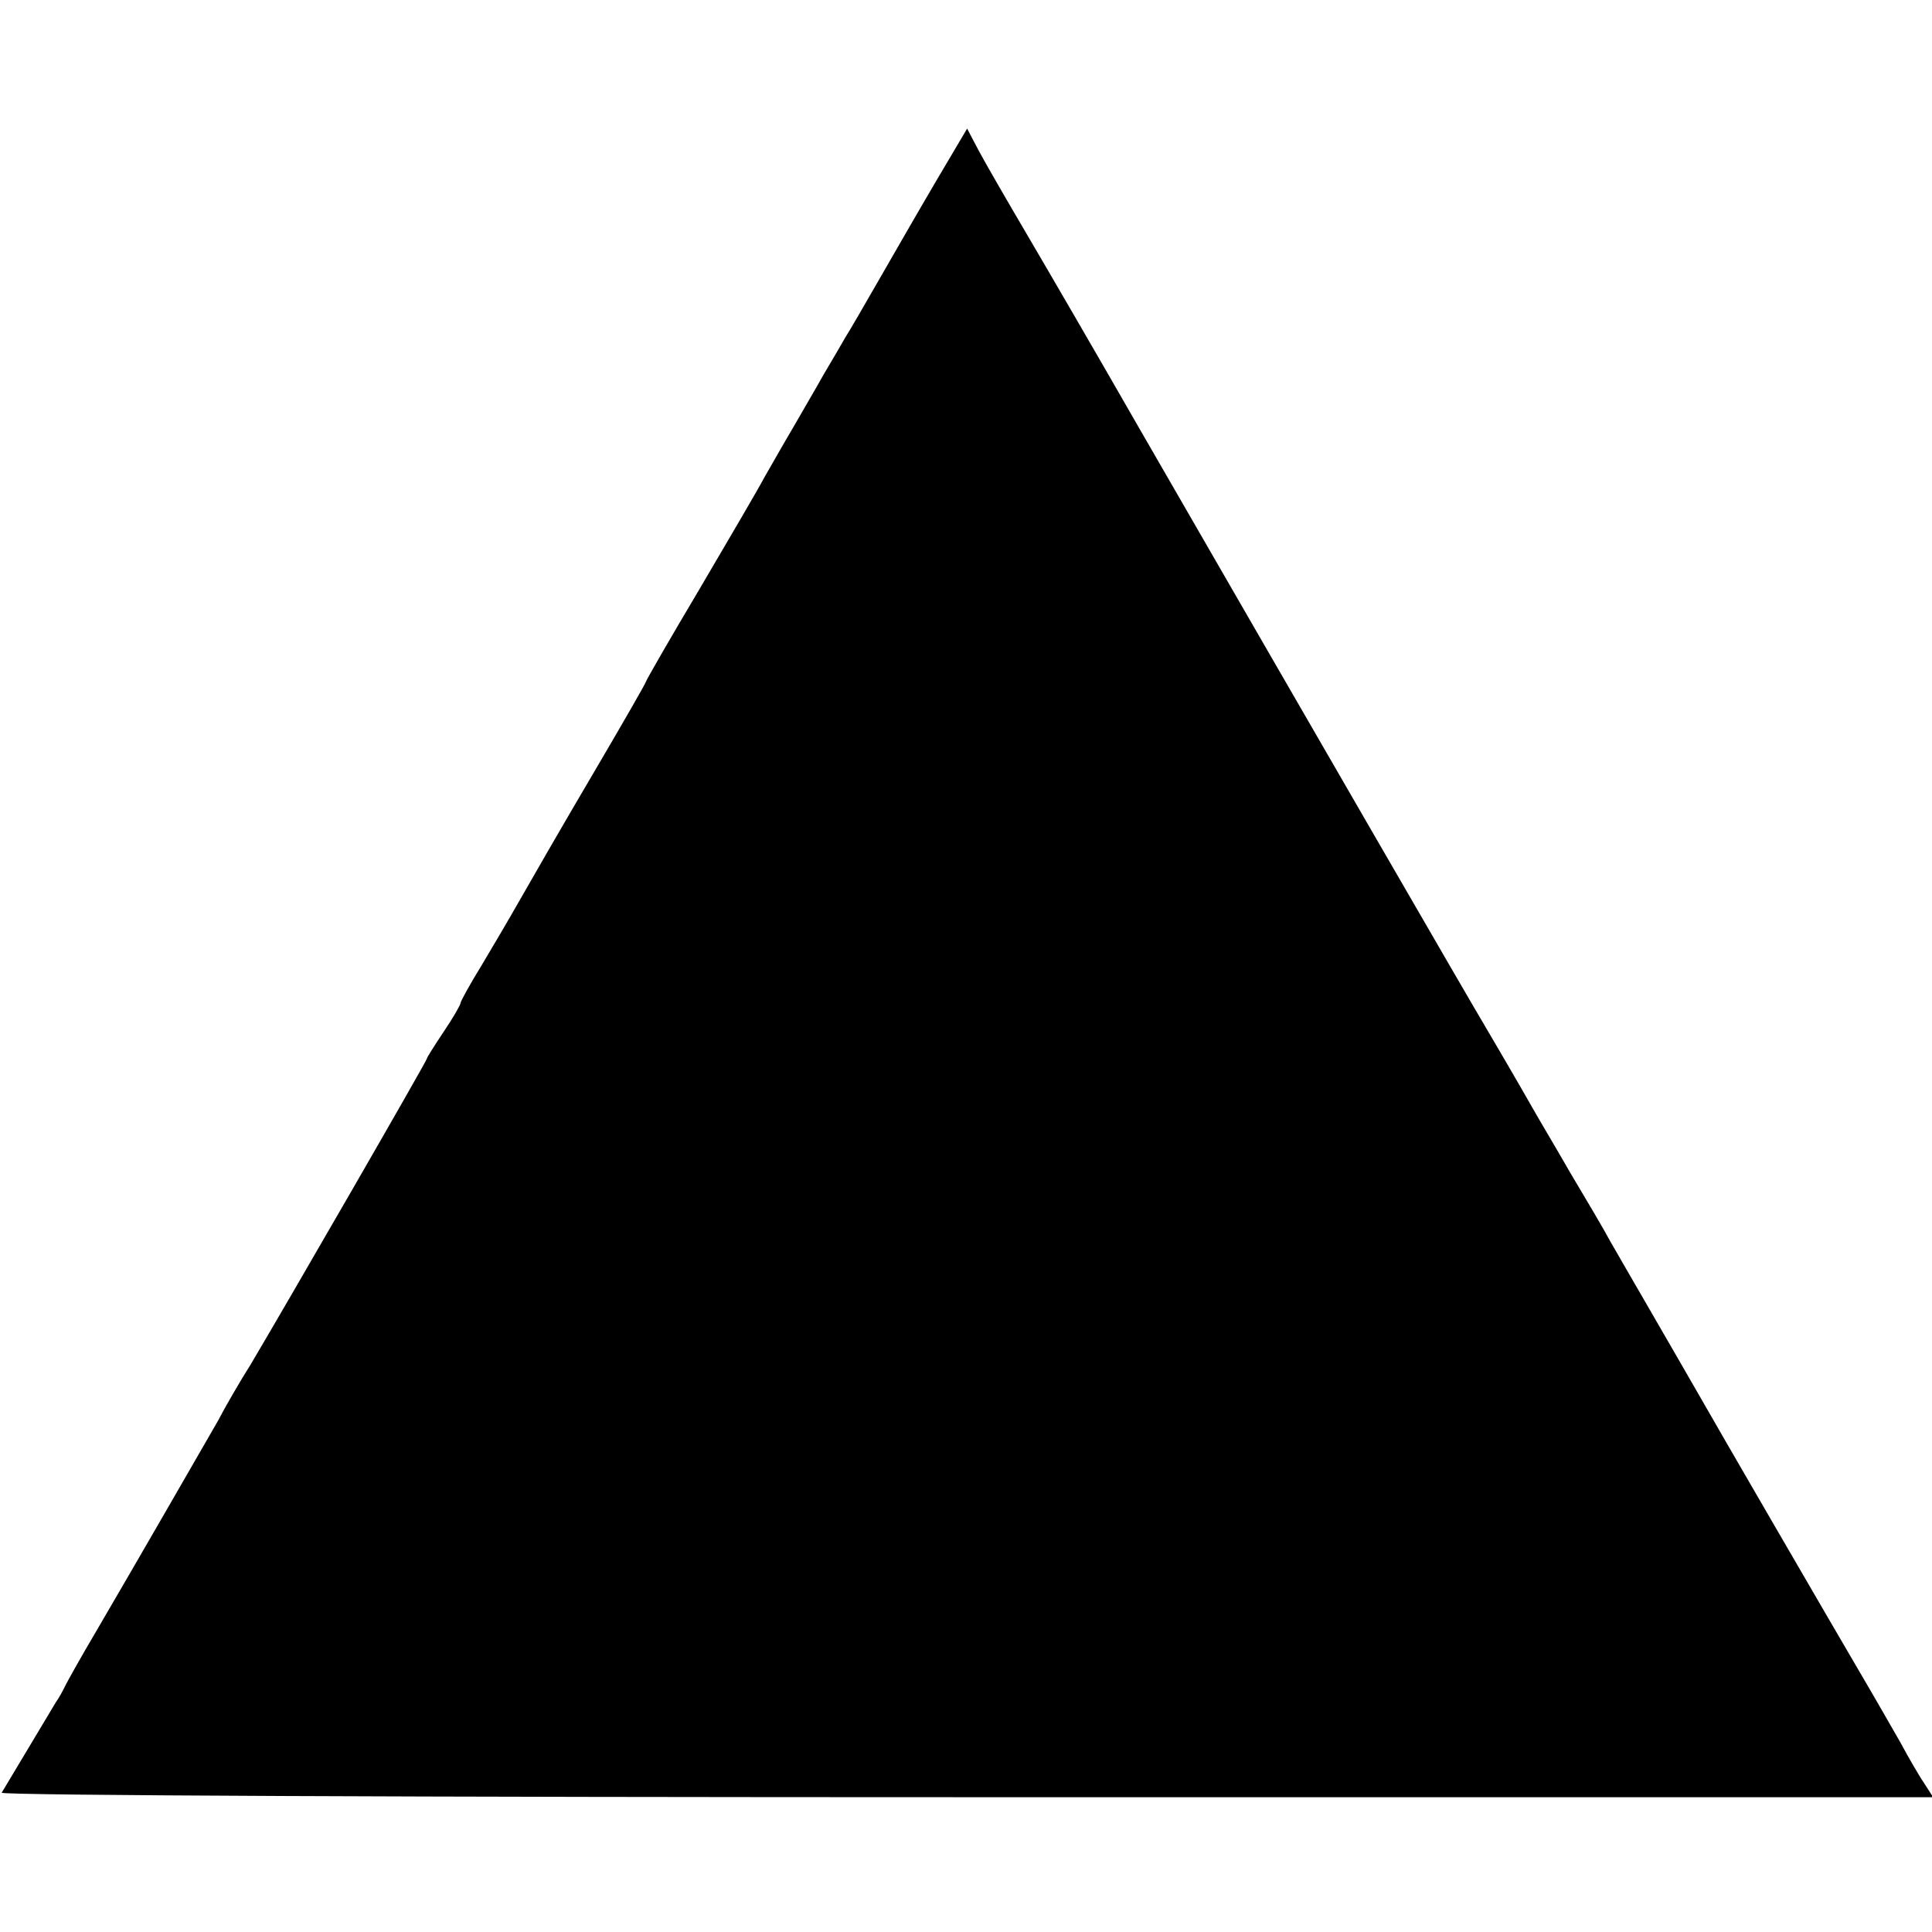 <?xml version="1.0" standalone="no"?>
<!DOCTYPE svg PUBLIC "-//W3C//DTD SVG 20010904//EN"
 "http://www.w3.org/TR/2001/REC-SVG-20010904/DTD/svg10.dtd">
<svg version="1.0" xmlns="http://www.w3.org/2000/svg"
 width="344pt" height="344pt" viewBox="0 0 344 344"
 preserveAspectRatio="xMidYMid meet">
<g transform="translate(0,344) scale(0.1,-0.1)"
fill="#000000" stroke="none">
<path d="M1667 3118 c-30 -51 -76 -131 -103 -178 -27 -47 -53 -92 -59 -101 -5
-9 -22 -38 -38 -65 -15 -27 -41 -71 -57 -99 -16 -27 -38 -66 -49 -85 -10 -19
-62 -108 -115 -198 -53 -89 -96 -164 -96 -166 0 -2 -43 -77 -96 -167 -53 -90
-110 -189 -127 -219 -17 -30 -48 -83 -69 -118 -21 -34 -38 -65 -38 -68 0 -3
-13 -26 -30 -51 -16 -24 -30 -46 -30 -48 0 -4 -251 -439 -314 -545 -19 -30
-45 -75 -58 -100 -30 -52 -149 -259 -217 -375 -26 -44 -50 -87 -54 -95 -4 -8
-11 -22 -17 -30 -7 -12 -63 -105 -97 -162 -2 -5 771 -8 1718 -8 l1721 0 -16
25 c-9 13 -28 46 -42 72 -15 26 -48 84 -74 128 -44 75 -252 433 -290 500 -10
17 -43 75 -75 130 -32 55 -67 116 -78 135 -10 19 -42 73 -70 120 -27 47 -58
99 -67 115 -26 46 -80 138 -90 155 -9 14 -323 557 -613 1060 -71 124 -160 277
-197 340 -37 63 -77 132 -88 153 l-20 38 -55 -93z"/>
</g>
</svg>
